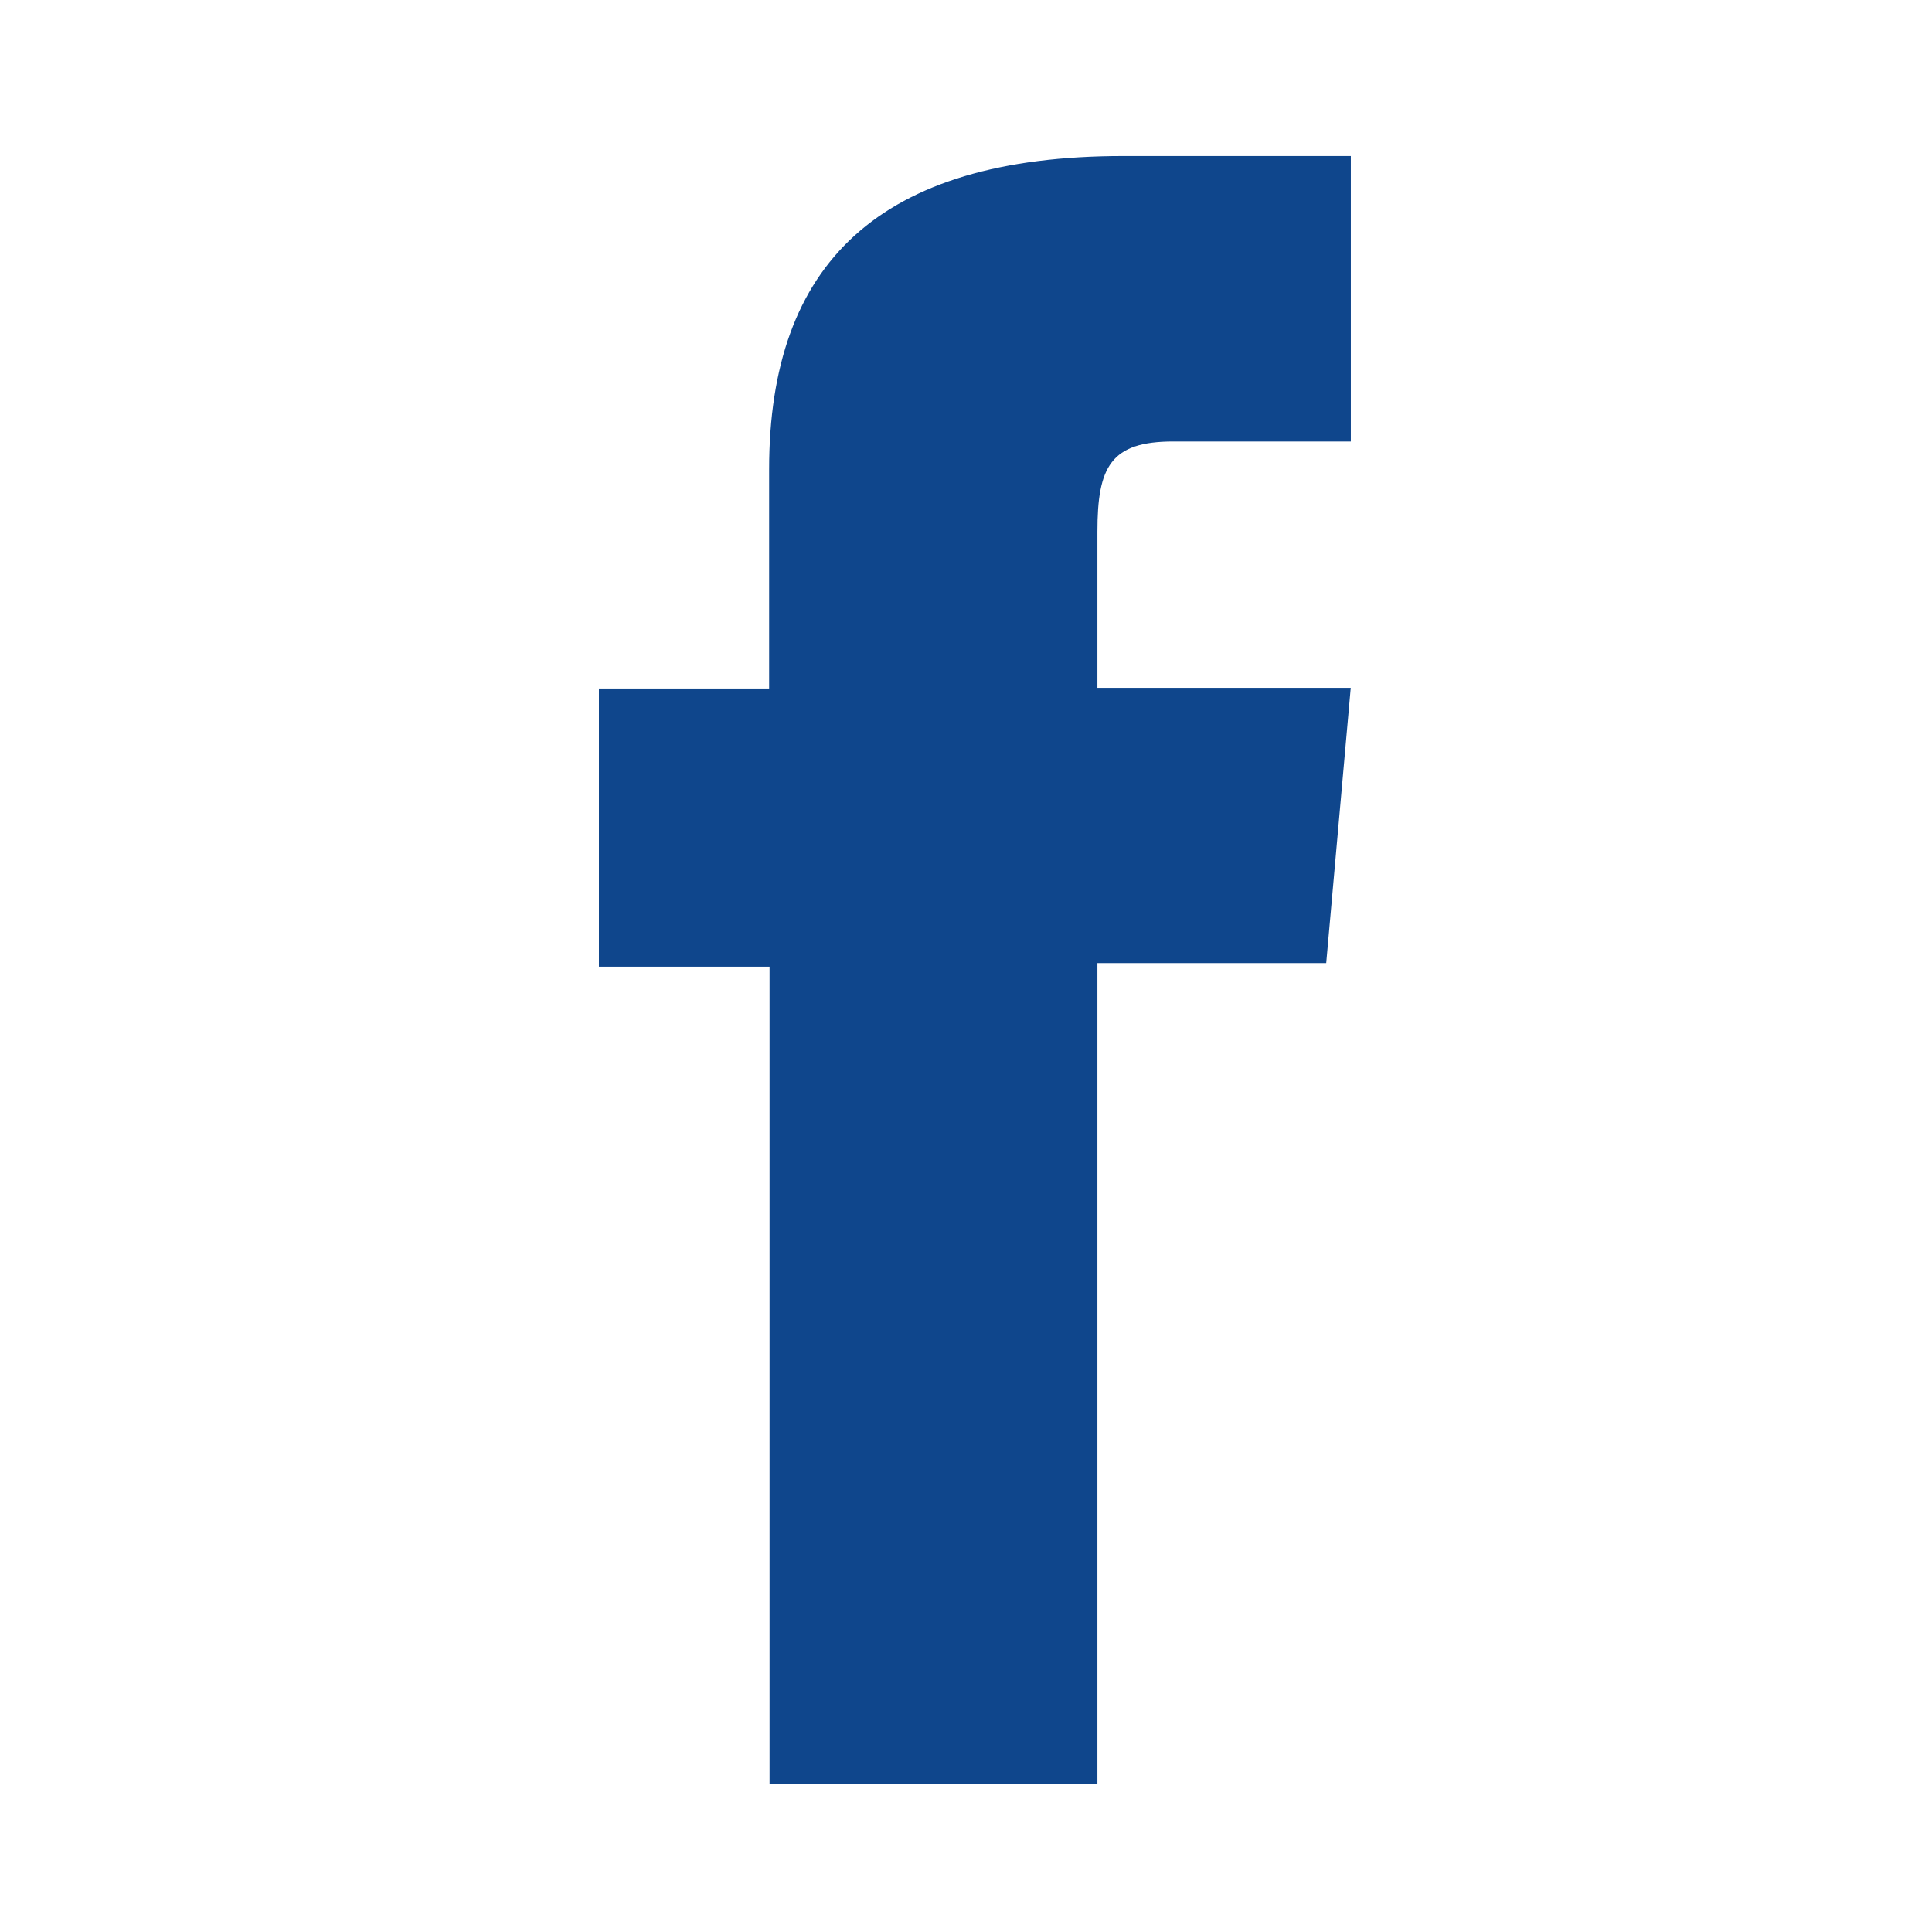 <?xml version="1.0" encoding="UTF-8" standalone="no"?><!-- Generator: Gravit.io --><svg xmlns="http://www.w3.org/2000/svg" xmlns:xlink="http://www.w3.org/1999/xlink" style="isolation:isolate" viewBox="0 0 100 100" width="100pt" height="100pt"><defs><clipPath id="_clipPath_I0ubrdzUOZ4h7RSeKfROQmybAkXvjGq2"><rect width="100" height="100"/></clipPath></defs><g clip-path="url(#_clipPath_I0ubrdzUOZ4h7RSeKfROQmybAkXvjGq2)"><clipPath id="_clipPath_qkRZHvehSB7zoQxt0PlSAn7T3YXl1Jkt"><rect x="0.455" y="0.212" width="100" height="100" transform="matrix(1,0,0,1,0,0)" fill="rgb(255,255,255)"/></clipPath><g clip-path="url(#_clipPath_qkRZHvehSB7zoQxt0PlSAn7T3YXl1Jkt)"><g><clipPath id="_clipPath_x9HYgPKKAXhT2hH87M7PZBpof5OV8i2C"><rect x="31" y="8.064" width="38.91" height="84.295" transform="matrix(1,0,0,1,0,0)" fill="rgb(255,255,255)"/></clipPath><g clip-path="url(#_clipPath_x9HYgPKKAXhT2hH87M7PZBpof5OV8i2C)"><g><g><clipPath id="_clipPath_91QSmE0yMKBh0NhOpvaGxxqOmGfvTuLF"><rect x="31" y="8.064" width="38.91" height="84.295" transform="matrix(1,0,0,1,0,0)" fill="rgb(255,255,255)"/></clipPath><g clip-path="url(#_clipPath_91QSmE0yMKBh0NhOpvaGxxqOmGfvTuLF)"><g><g><g><g><g><path d=" M 39.832 92.359 L 56.802 92.359 L 56.802 49.85 L 68.645 49.85 L 69.914 35.603 L 56.802 35.603 L 56.802 27.521 C 56.802 24.161 57.483 22.852 60.729 22.852 L 69.919 22.852 L 69.919 8.077 L 58.137 8.077 C 45.509 8.077 39.81 13.641 39.81 24.292 L 39.81 35.638 L 31 35.638 L 31 50.037 L 39.832 50.037 L 39.832 92.359 Z " fill="rgb(15,70,140)"/></g></g></g></g></g></g></g></g></g></g></g></g></svg>
